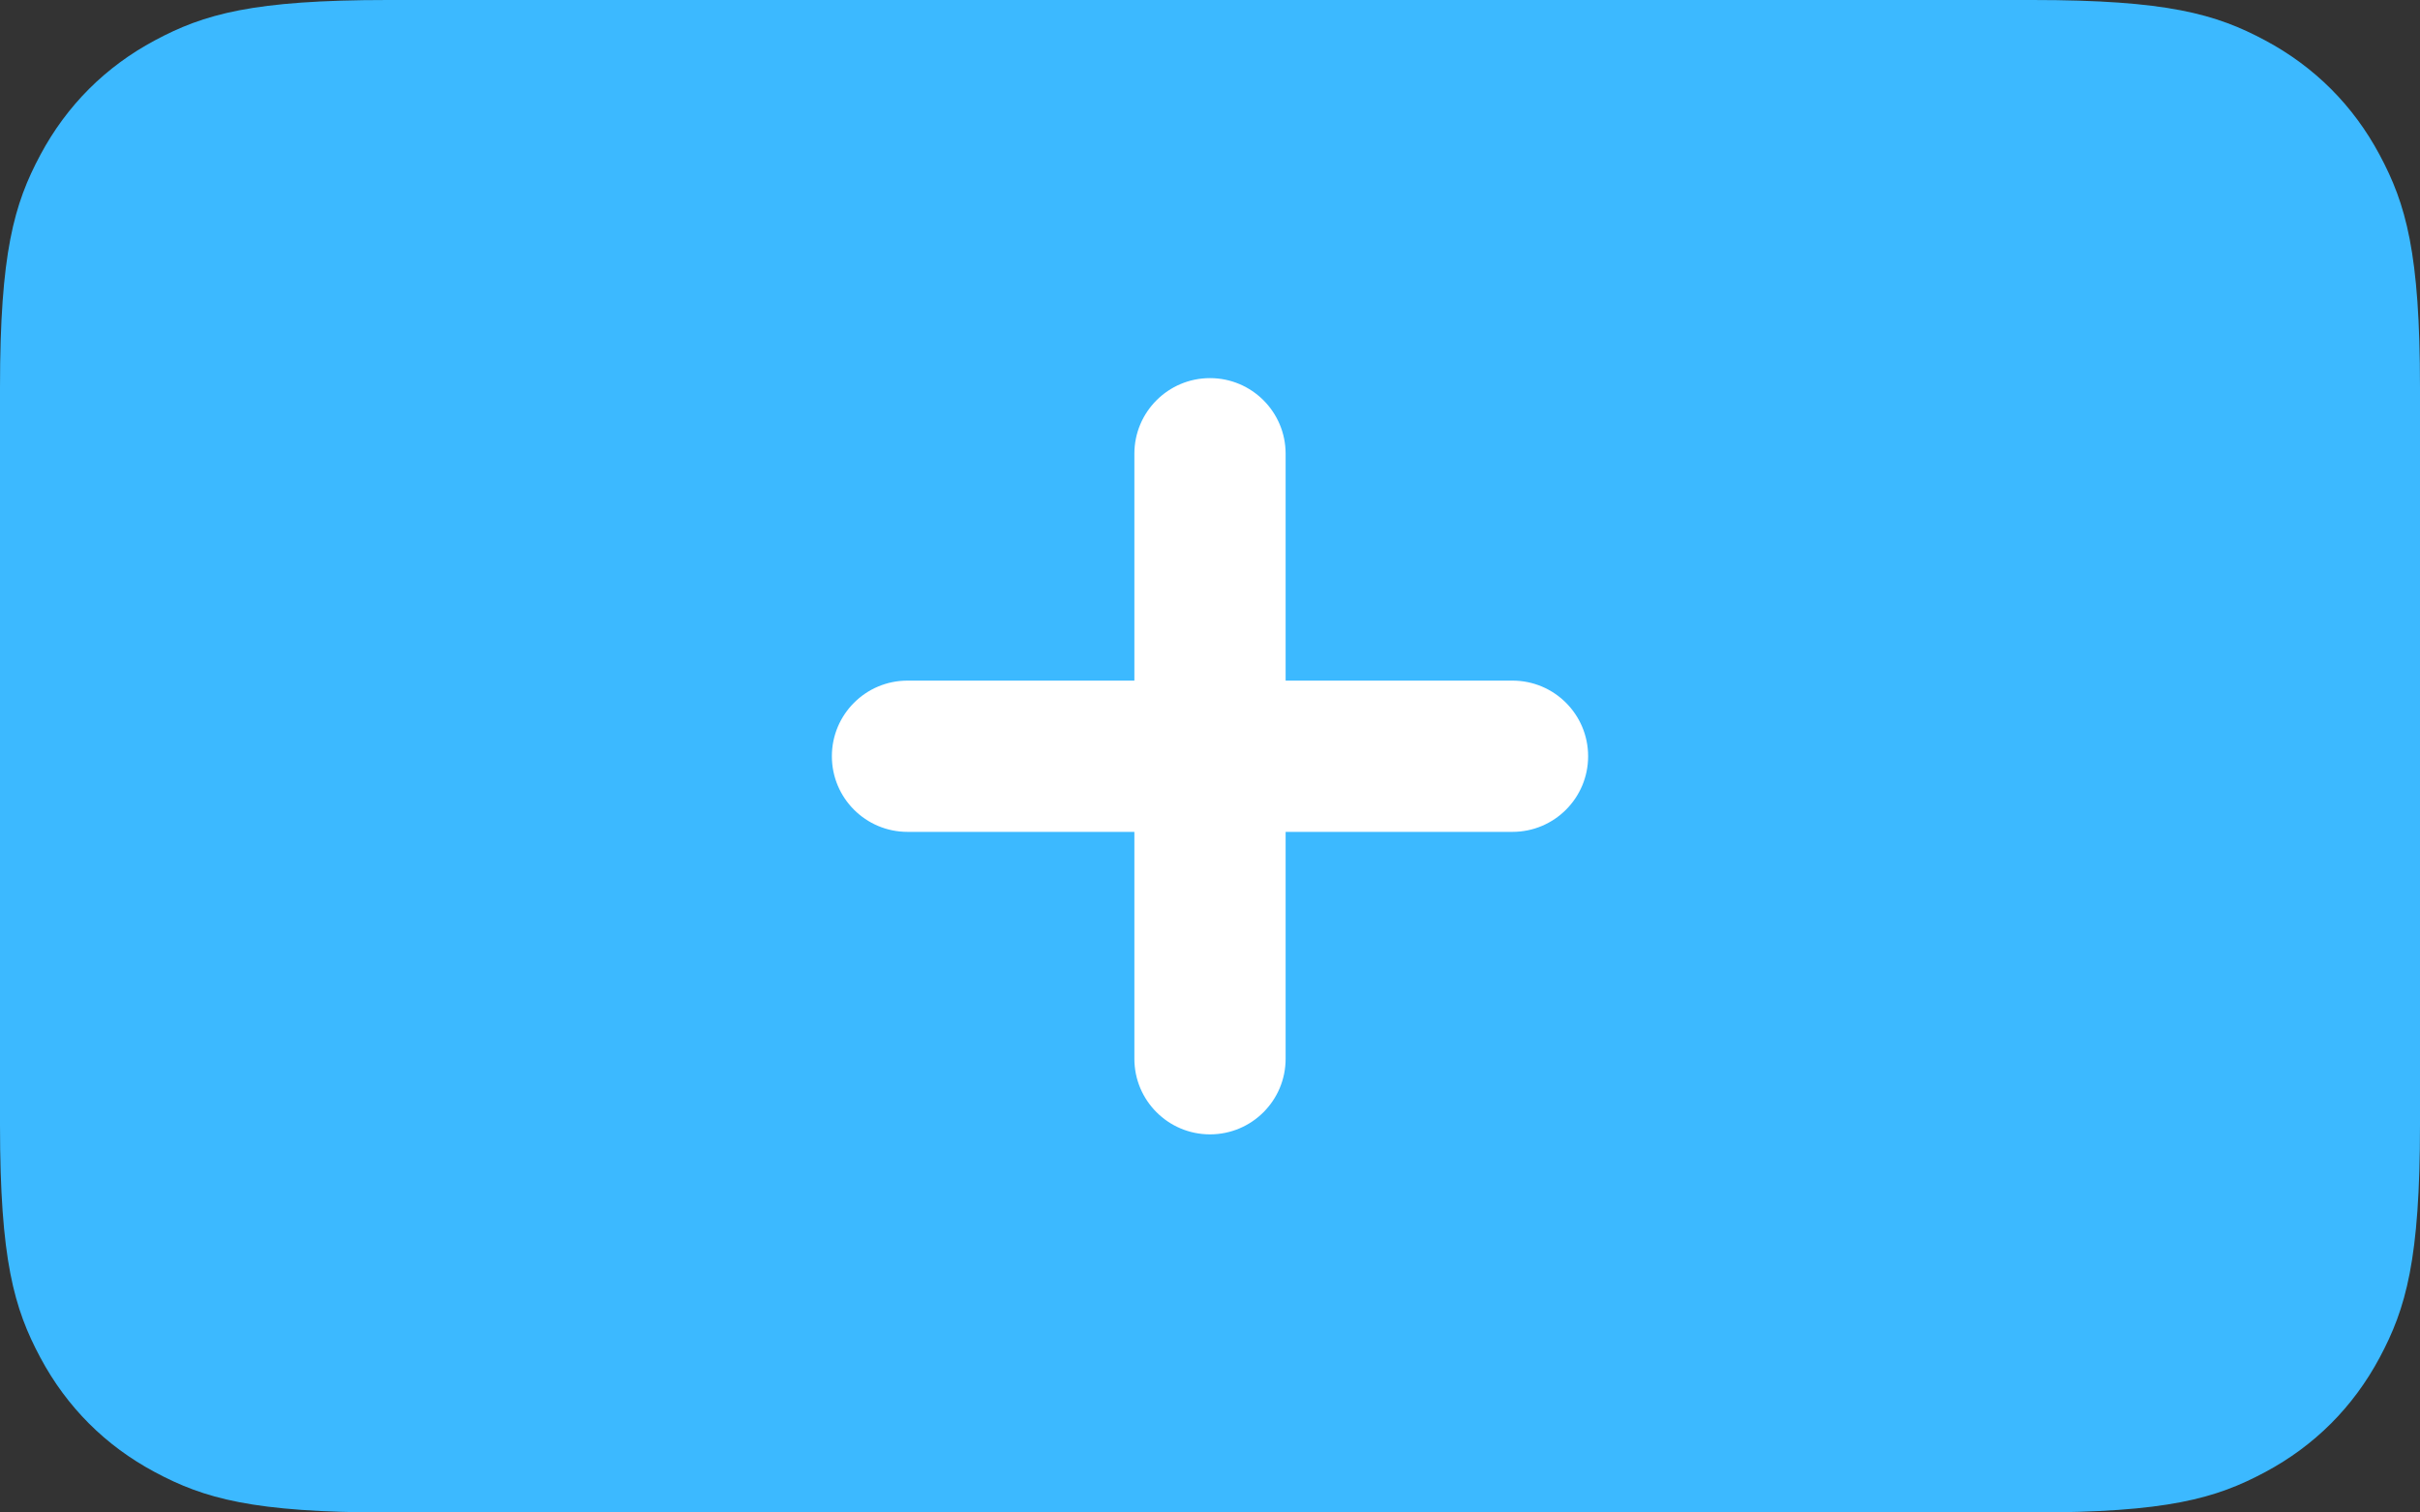 <?xml version="1.0" encoding="UTF-8"?>
<svg width="64px" height="40px" viewBox="0 0 64 40" version="1.1" xmlns="http://www.w3.org/2000/svg" xmlns:xlink="http://www.w3.org/1999/xlink">
    <rect x="0" y="0" width="64" height="40" fill="#333333" stroke="none"/>
    <title>编组 18</title>
    <g id="页面-1" stroke="none" stroke-width="1" fill="none" fill-rule="evenodd">
        <g id="1" transform="translate(-527, -440)">
            <g id="编组-21" transform="translate(336, 440)">
                <g id="编组-18" transform="translate(191, 0)">
                    <path d="M10.256,-4.14336123e-16 L53.744,4.14336123e-16 C57.311,-2.4074122e-16 58.604,0.371 59.907,1.069 C61.211,1.766 62.234,2.789 62.931,4.093 C63.629,5.396 64,6.689 64,10.256 L64,29.744 C64,33.311 63.629,34.604 62.931,35.907 C62.234,37.211 61.211,38.234 59.907,38.931 C58.604,39.629 57.311,40 53.744,40 L10.256,40 C6.689,40 5.396,39.629 4.093,38.931 C2.789,38.234 1.766,37.211 1.069,35.907 C0.371,34.604 1.60494146e-16,33.311 -2.76224082e-16,29.744 L2.76224082e-16,10.256 C-1.60494146e-16,6.689 0.371,5.396 1.069,4.093 C1.766,2.789 2.789,1.766 4.093,1.069 C5.396,0.371 6.689,2.4074122e-16 10.256,-4.14336123e-16 Z" id="矩形" fill="#3CB9FF"></path>
                    <g id="编组-16" transform="translate(22, 10)" fill="#FFFFFF">
                        <path d="M2,8 L18,8 C19.105,8 20,8.895 20,10 C20,11.105 19.105,12 18,12 L2,12 C0.895,12 1.3527075e-16,11.105 0,10 C-1.3527075e-16,8.895 0.895,8 2,8 Z" id="矩形"></path>
                        <path d="M2,8 L18,8 C19.105,8 20,8.895 20,10 C20,11.105 19.105,12 18,12 L2,12 C0.895,12 1.3527075e-16,11.105 0,10 C-1.3527075e-16,8.895 0.895,8 2,8 Z" id="矩形" transform="translate(10, 10) rotate(-270) translate(-10, -10) "></path>
                    </g>
                </g>
            </g>
        </g>
    </g>
</svg>